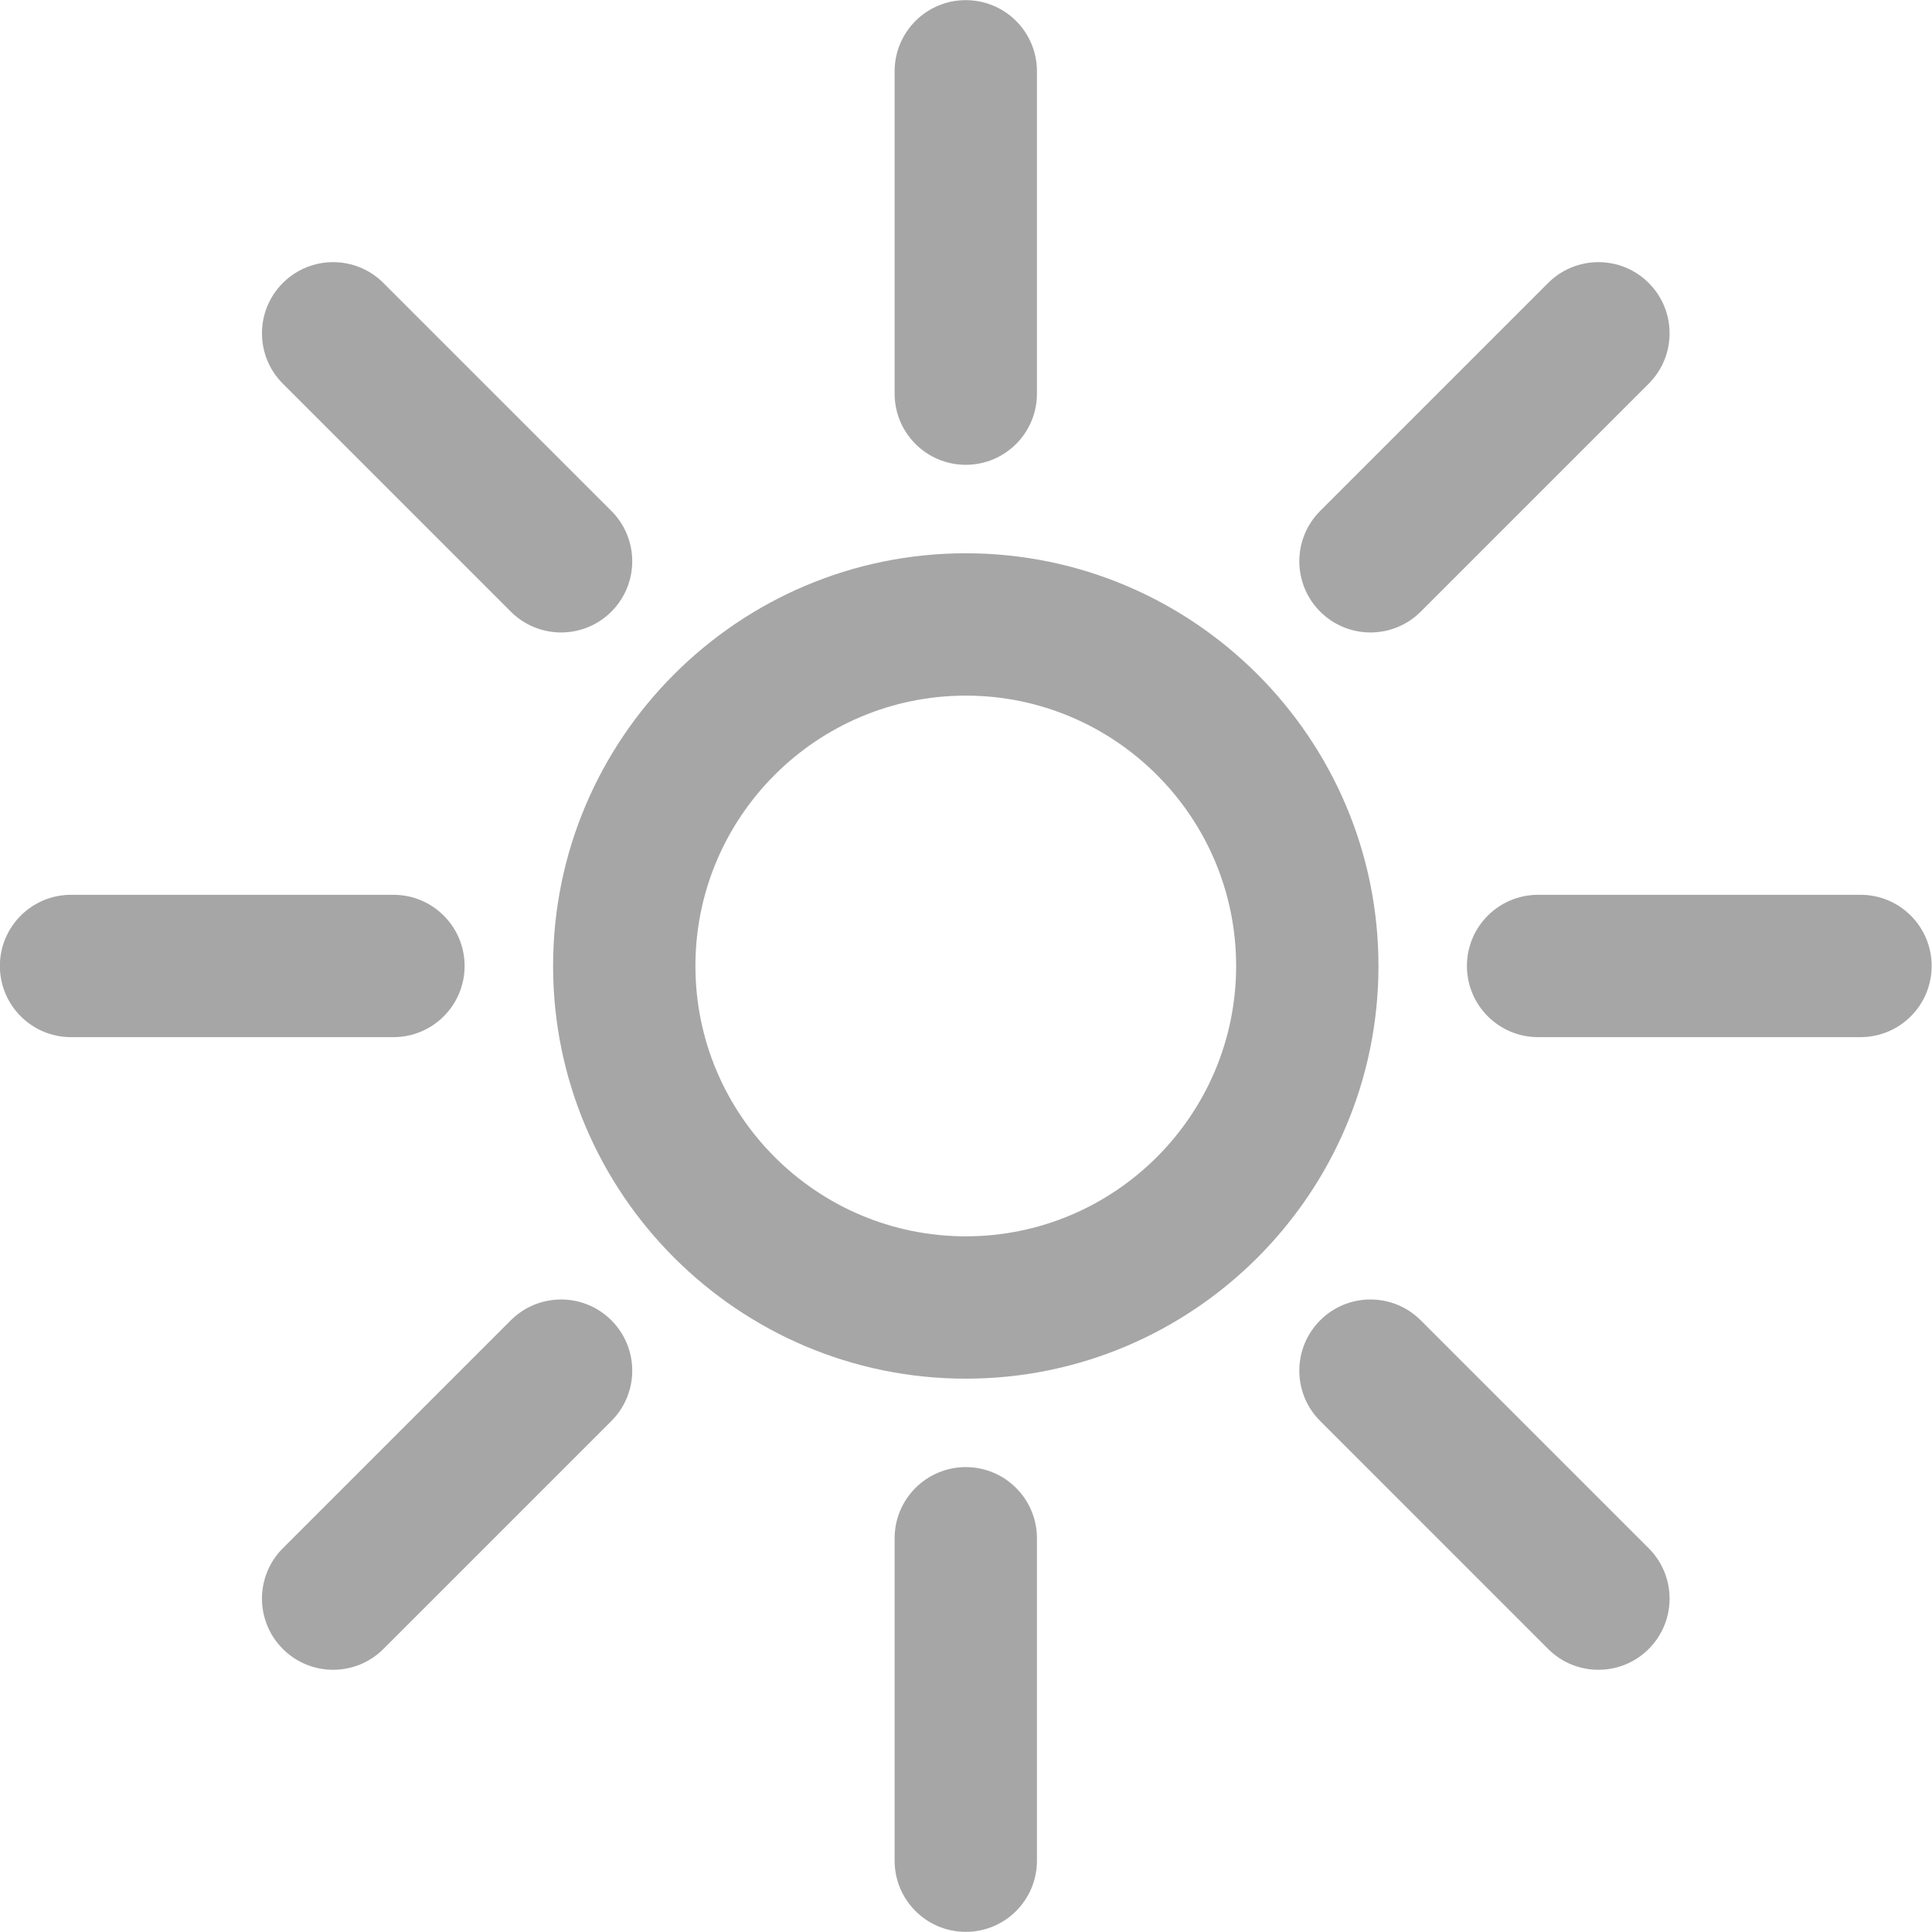 <svg xmlns="http://www.w3.org/2000/svg" xmlns:xlink="http://www.w3.org/1999/xlink" width="500" zoomAndPan="magnify" viewBox="0 0 375 375" height="500" preserveAspectRatio="xMidYMid meet" version="1.0"><path fill="#a6a6a6" d="M 187.461 239.969 C 158.52 239.969 134.98 216.43 134.98 187.492 C 134.98 158.559 158.52 135.02 187.461 135.02 C 216.395 135.02 239.934 158.559 239.934 187.492 C 239.934 216.43 216.395 239.969 187.461 239.969 Z M 187.461 107.391 C 143.289 107.391 107.355 143.324 107.355 187.492 C 107.355 231.66 143.289 267.598 187.461 267.598 C 231.625 267.598 267.559 231.66 267.559 187.492 C 267.559 143.324 231.625 107.391 187.461 107.391 " fill-opacity="1" fill-rule="nonzero"/><path fill="#a6a6a6" d="M 187.461 90.219 C 195.09 90.219 201.27 84.035 201.27 76.406 L 201.27 13.84 C 201.27 6.211 195.09 0.027 187.461 0.027 C 179.828 0.027 173.645 6.211 173.645 13.84 L 173.645 76.406 C 173.645 84.035 179.828 90.219 187.461 90.219 " fill-opacity="1" fill-rule="nonzero"/><path fill="#a6a6a6" d="M 266.008 122.758 C 269.543 122.758 273.078 121.41 275.773 118.711 L 320.02 74.465 C 325.414 69.07 325.414 60.324 320.02 54.93 C 314.629 49.535 305.883 49.535 300.484 54.93 L 256.242 99.176 C 250.848 104.57 250.848 113.312 256.242 118.711 C 258.938 121.41 262.473 122.758 266.008 122.758 " fill-opacity="1" fill-rule="nonzero"/><path fill="#a6a6a6" d="M 361.121 173.68 L 298.547 173.68 C 290.914 173.68 284.73 179.863 284.73 187.492 C 284.73 195.121 290.914 201.309 298.547 201.309 L 361.121 201.309 C 368.754 201.309 374.934 195.121 374.934 187.492 C 374.934 179.863 368.754 173.68 361.121 173.68 " fill-opacity="1" fill-rule="nonzero"/><path fill="#a6a6a6" d="M 275.773 256.277 C 270.379 250.879 261.633 250.883 256.242 256.277 C 250.848 261.672 250.848 270.418 256.242 275.812 L 300.484 320.059 C 303.184 322.758 306.719 324.105 310.254 324.105 C 313.789 324.105 317.324 322.754 320.02 320.059 C 325.414 314.66 325.414 305.918 320.02 300.523 L 275.773 256.277 " fill-opacity="1" fill-rule="nonzero"/><path fill="#a6a6a6" d="M 187.461 284.766 C 179.828 284.766 173.645 290.953 173.645 298.582 L 173.645 361.16 C 173.645 368.789 179.828 374.973 187.461 374.973 C 195.09 374.973 201.27 368.789 201.27 361.16 L 201.27 298.582 C 201.27 290.953 195.09 284.766 187.461 284.766 " fill-opacity="1" fill-rule="nonzero"/><path fill="#a6a6a6" d="M 99.141 256.277 L 54.895 300.523 C 49.5 305.918 49.5 314.66 54.895 320.059 C 57.594 322.758 61.129 324.105 64.66 324.105 C 68.195 324.105 71.73 322.754 74.426 320.059 L 118.672 275.812 C 124.066 270.418 124.066 261.672 118.672 256.277 C 113.281 250.879 104.535 250.883 99.141 256.277 " fill-opacity="1" fill-rule="nonzero"/><path fill="#a6a6a6" d="M 90.18 187.492 C 90.18 179.863 83.996 173.68 76.367 173.68 L 13.789 173.68 C 6.16 173.68 -0.023 179.863 -0.023 187.492 C -0.023 195.121 6.16 201.309 13.789 201.309 L 76.367 201.309 C 83.996 201.309 90.18 195.121 90.18 187.492 " fill-opacity="1" fill-rule="nonzero"/><path fill="#a6a6a6" d="M 99.141 118.711 C 101.836 121.41 105.371 122.758 108.906 122.758 C 112.441 122.758 115.977 121.41 118.672 118.711 C 124.066 113.312 124.066 104.57 118.672 99.176 L 74.426 54.93 C 69.035 49.535 60.289 49.535 54.895 54.93 C 49.5 60.324 49.5 69.07 54.895 74.465 L 99.141 118.711 " fill-opacity="1" fill-rule="nonzero"/></svg>